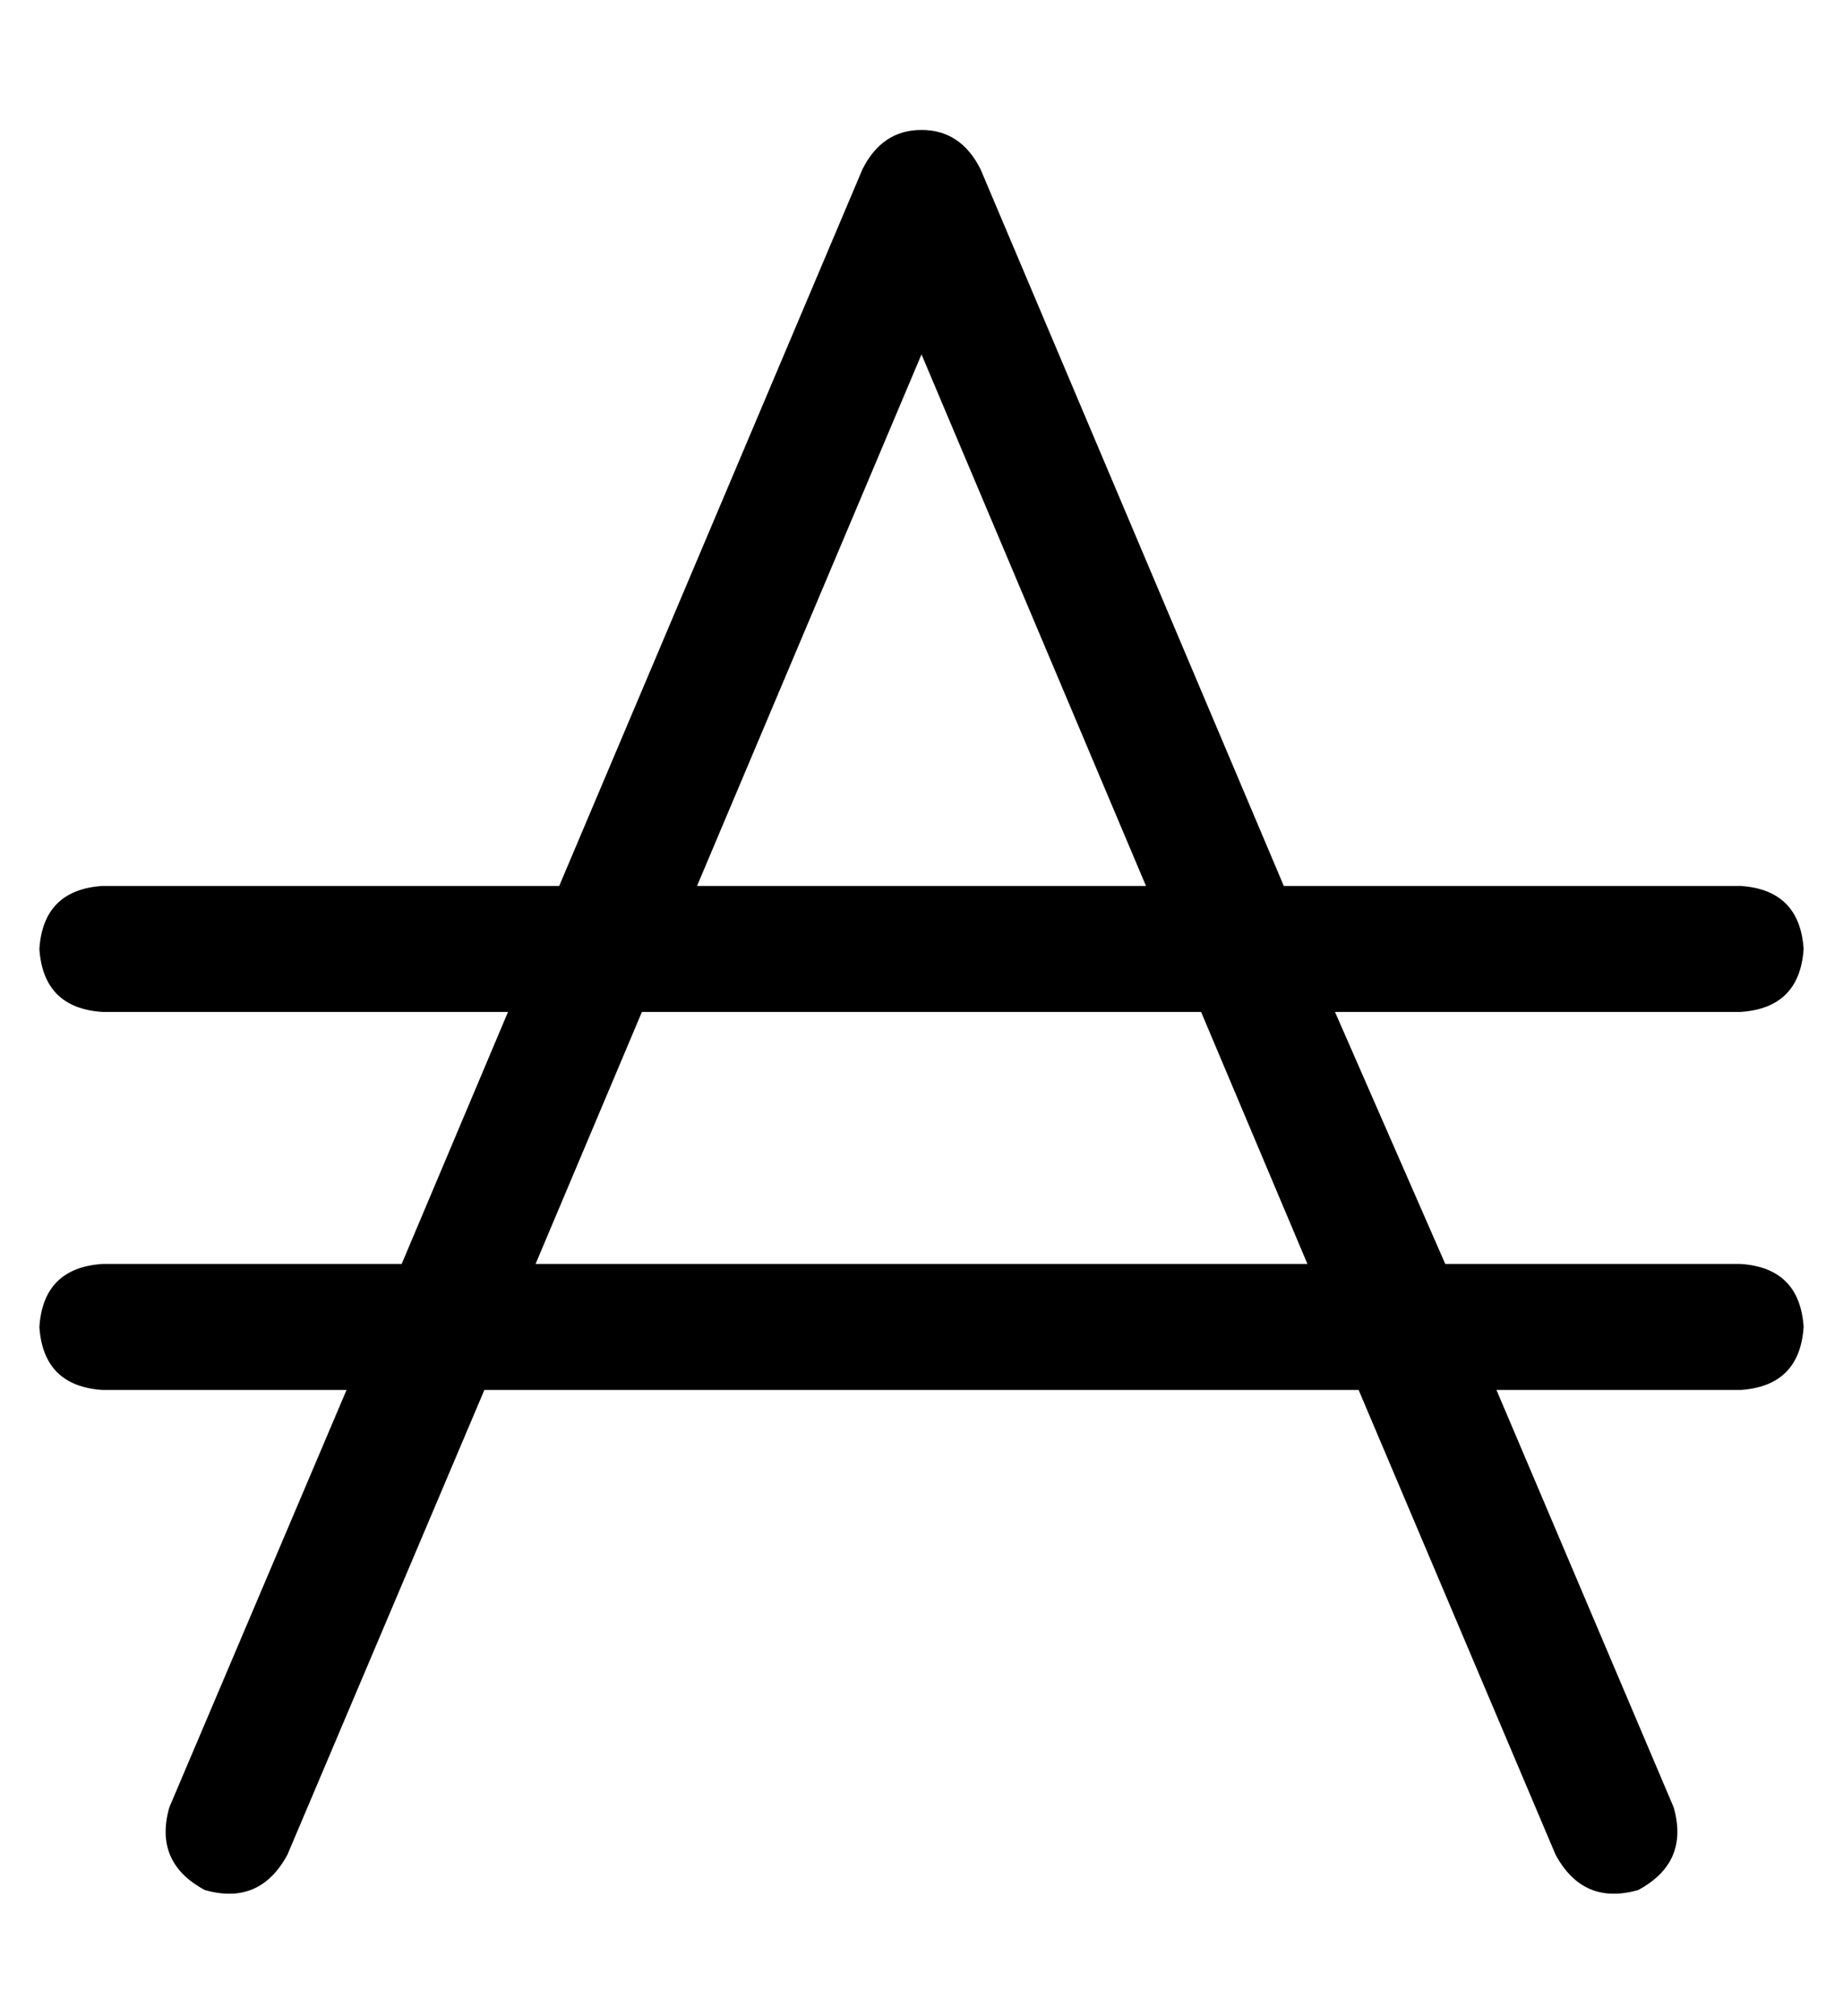 <?xml version="1.0" standalone="no"?>
<!DOCTYPE svg PUBLIC "-//W3C//DTD SVG 1.1//EN" "http://www.w3.org/Graphics/SVG/1.1/DTD/svg11.dtd" >
<svg xmlns="http://www.w3.org/2000/svg" xmlns:xlink="http://www.w3.org/1999/xlink" version="1.1" viewBox="-10 -40 468 512">
   <path fill="currentColor"
d="M239 3q-5 -10 -15 -10t-15 10l-77 182v0h-116v0q-15 1 -16 16q1 15 16 16h103v0l-27 64v0h-76v0q-15 1 -16 16q1 15 16 16h62v0l-45 106v0q-4 14 9 21q14 4 21 -9l50 -118v0h222v0l50 118v0q7 13 21 9q13 -7 9 -21l-45 -106v0h62v0q15 -1 16 -16q-1 -15 -16 -16h-75v0
l-28 -64v0h103v0q15 -1 16 -16q-1 -15 -16 -16h-116v0l-77 -182v0zM281 185h-114h114h-114l57 -135v0l57 135v0zM153 217h142h-142h142l27 64v0h-196v0l27 -64v0z" />
</svg>
